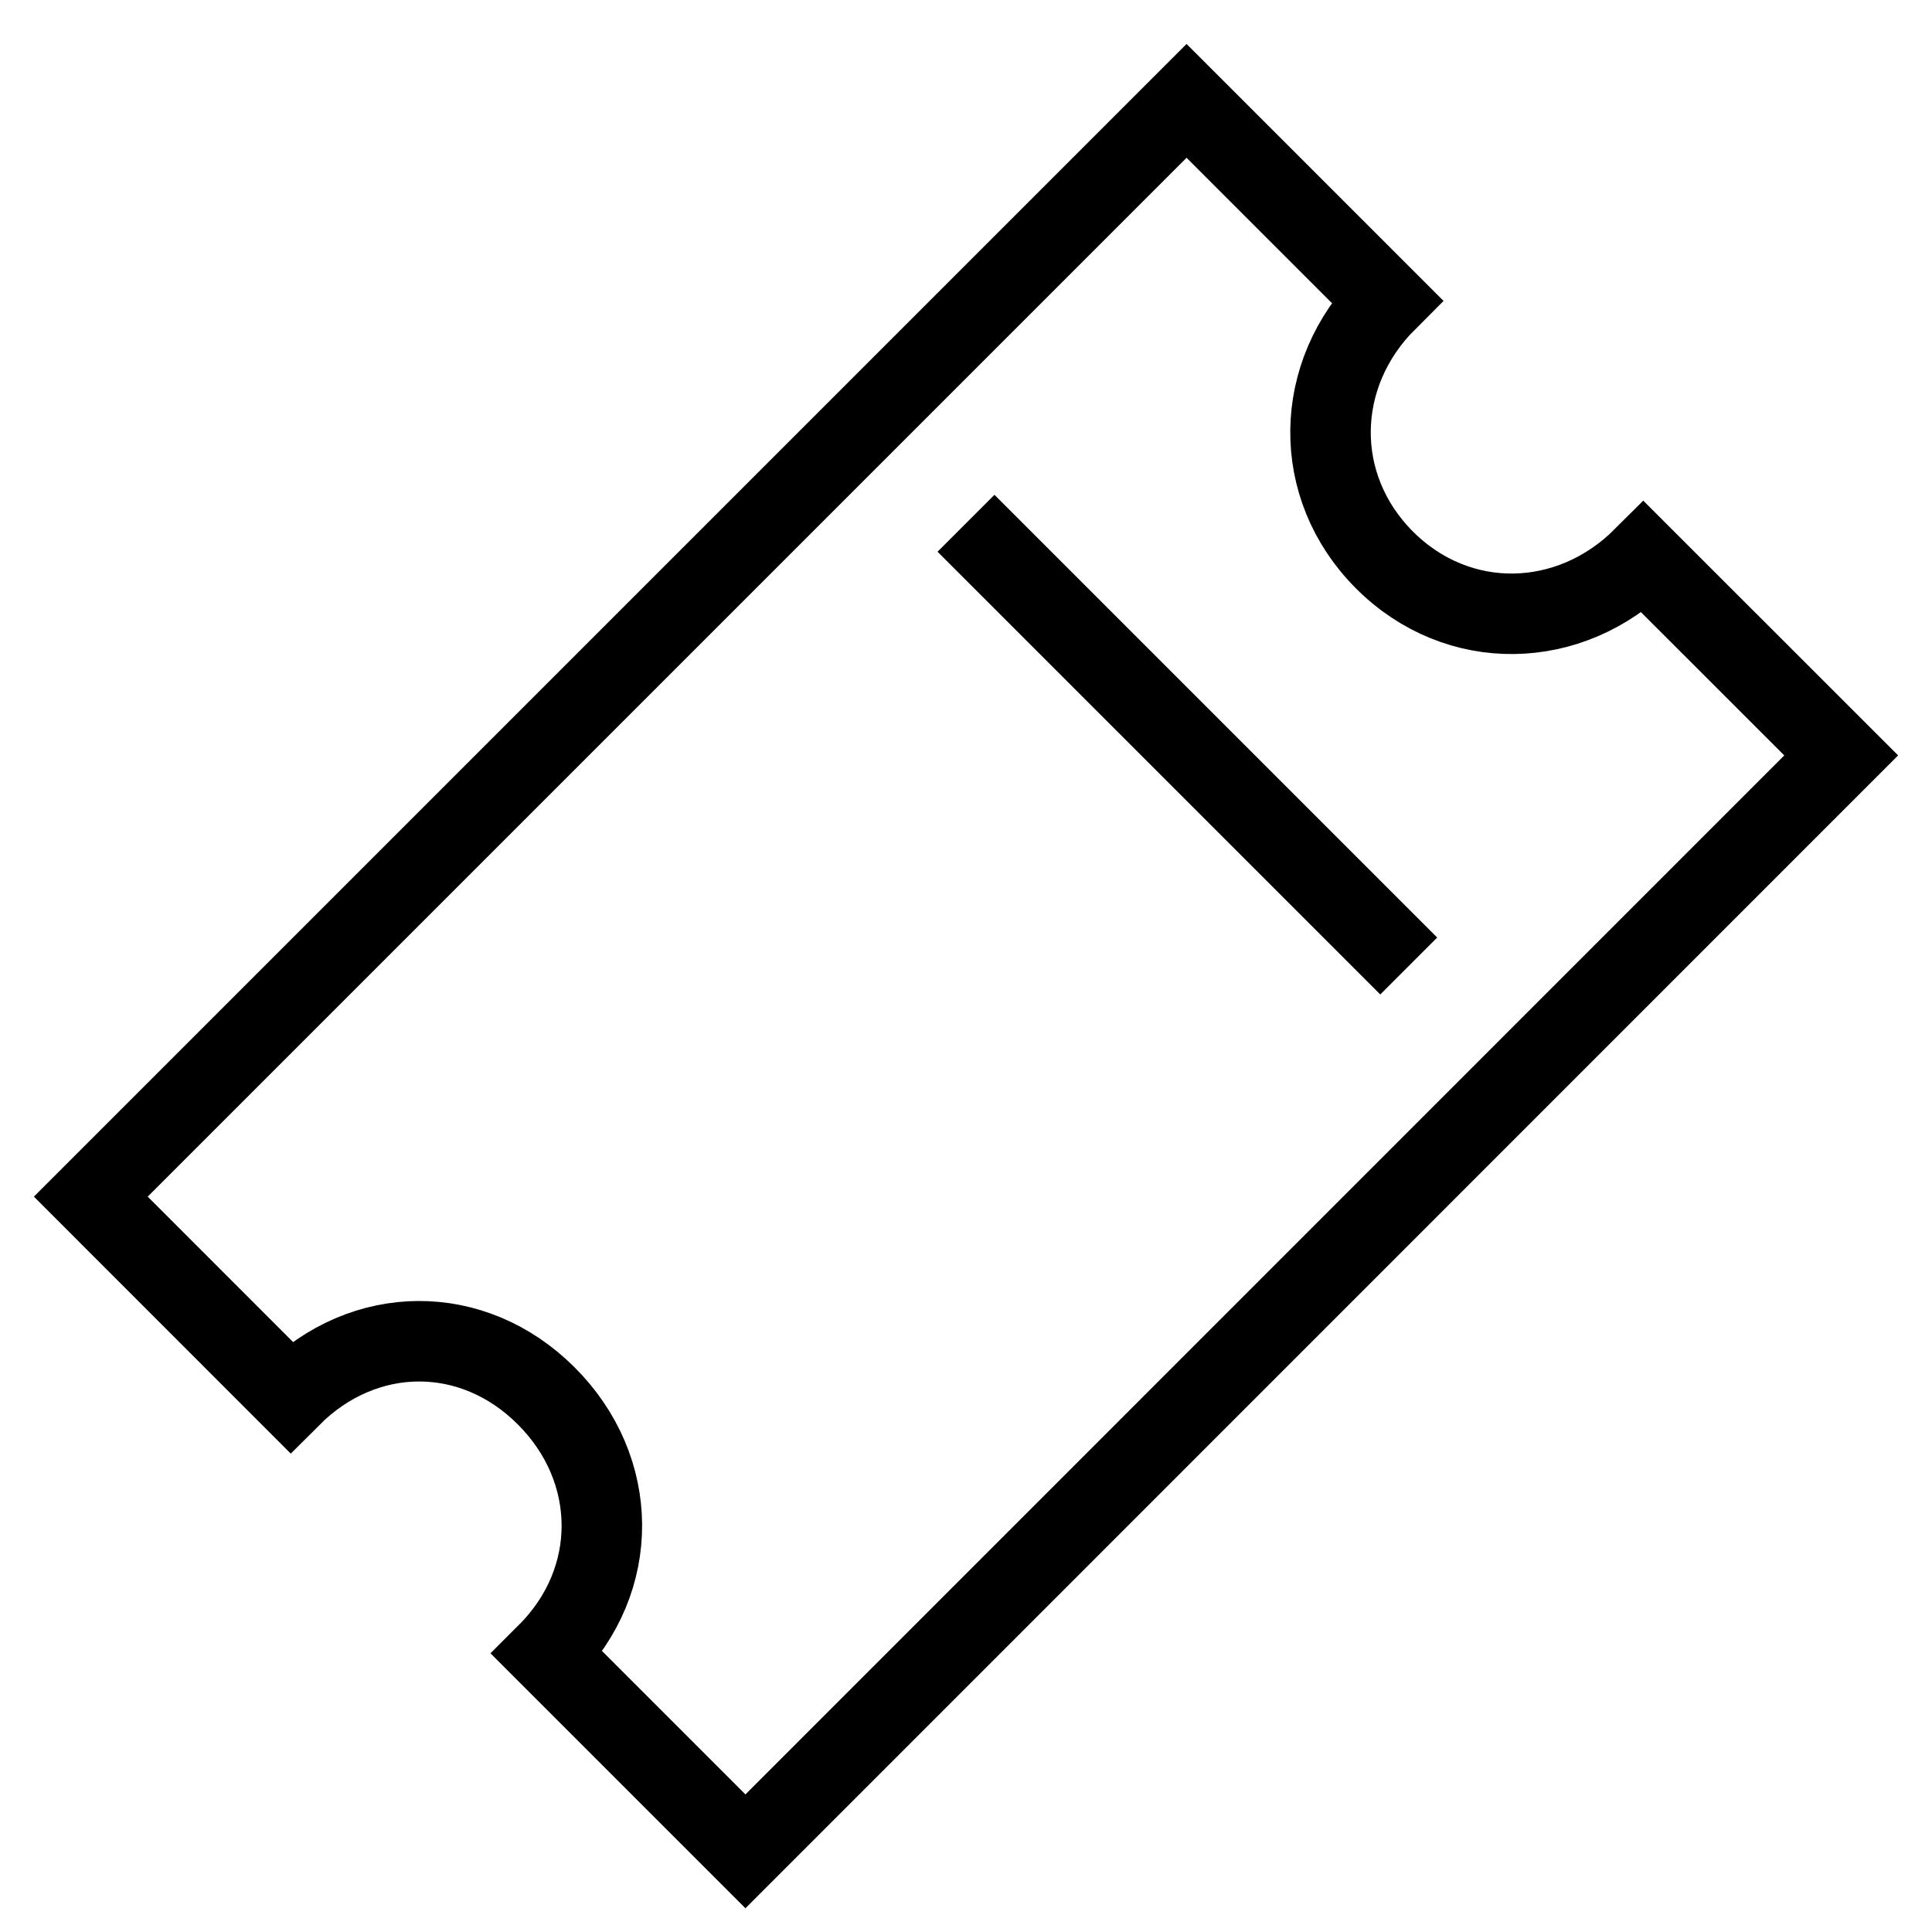 <svg width="24" height="24" viewBox="0 0 24 24" fill="none" xmlns="http://www.w3.org/2000/svg">
<g clip-path="url(#clip0_20_276)">
<path d="M12 6.5L17.5 12" stroke="black"/>
<path d="M20.413 6.926C19.501 7.837 18.109 7.868 17.198 6.956C16.288 6.045 16.313 4.649 17.225 3.738L14.74 1.253L1.128 14.865L3.612 17.35C4.523 16.438 5.874 16.429 6.785 17.34C7.697 18.25 7.712 19.627 6.8 20.538L9.26 22.998L22.872 9.384L20.413 6.926Z" stroke="black"/>
</g>
<defs>
<clipPath id="clip0_20_276">
<rect width="24" height="24" fill="white"/>
</clipPath>
</defs>
</svg>
